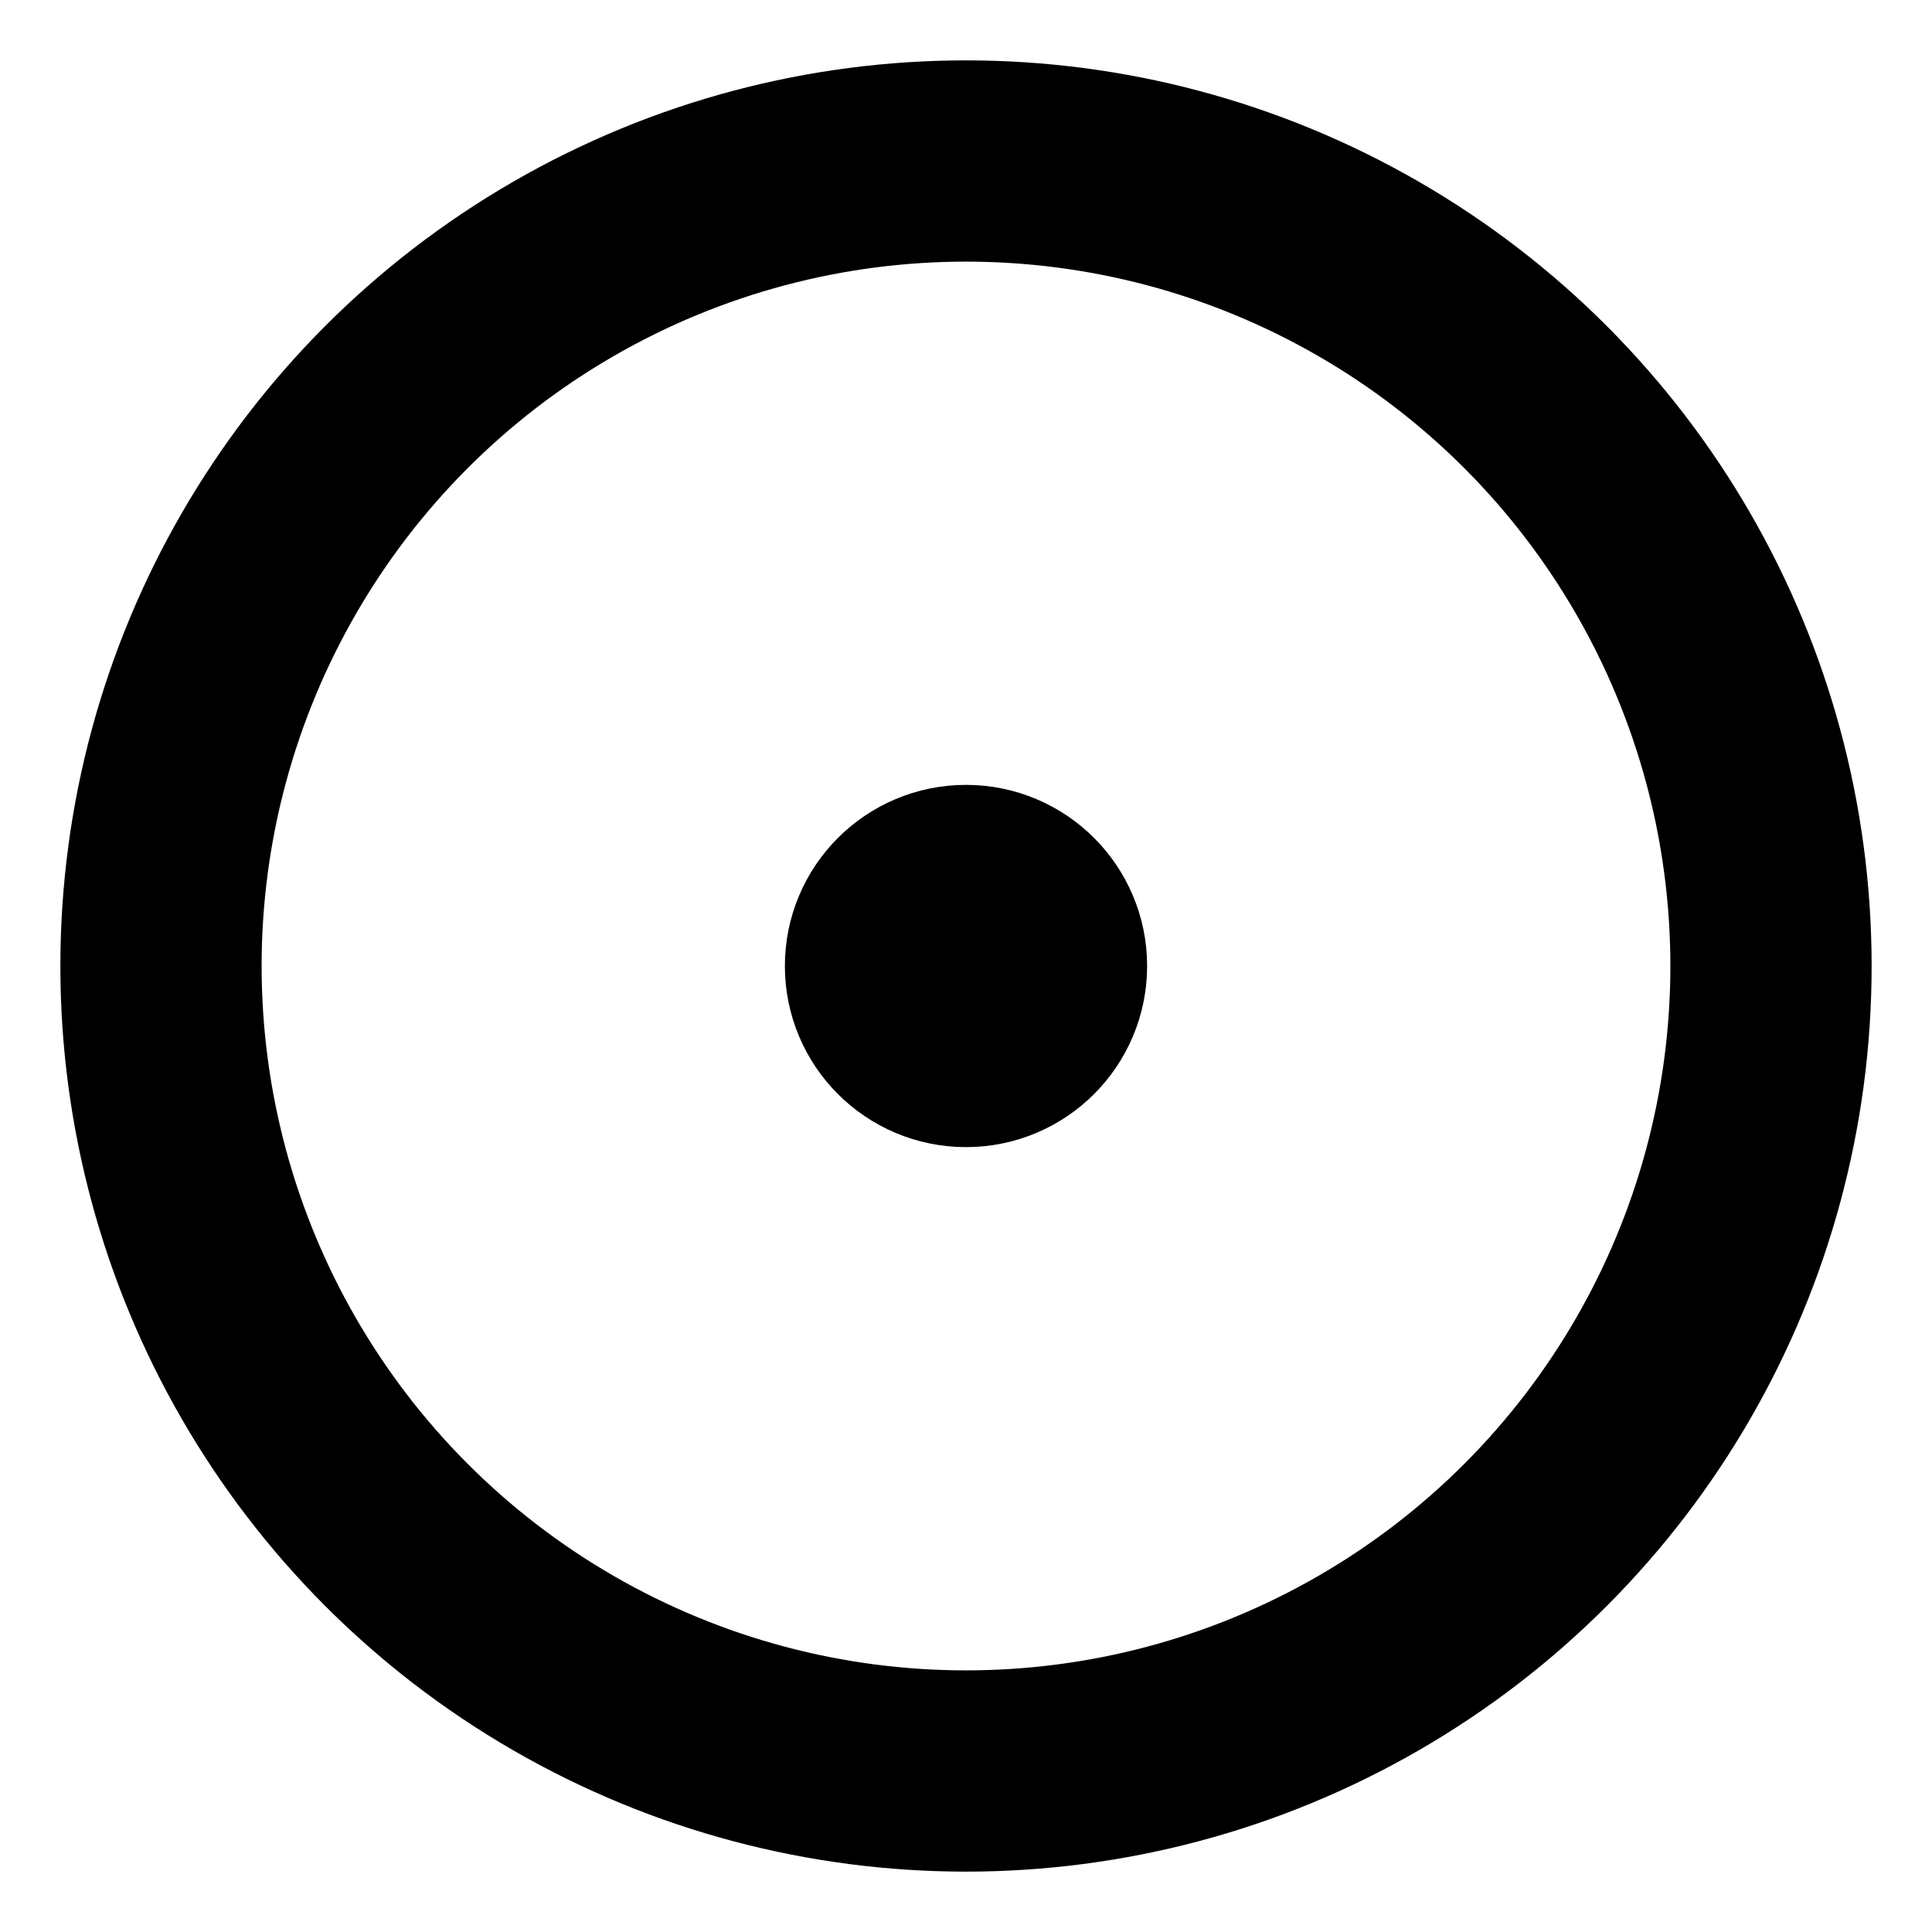 <svg viewBox="0 0 24 24" fill="none" stroke="currentColor" stroke-width="2.5">
                <circle cx="12" cy="12" r="10"/>
                <circle cx="12" cy="12" r="1" fill="currentColor"/>
              </svg>